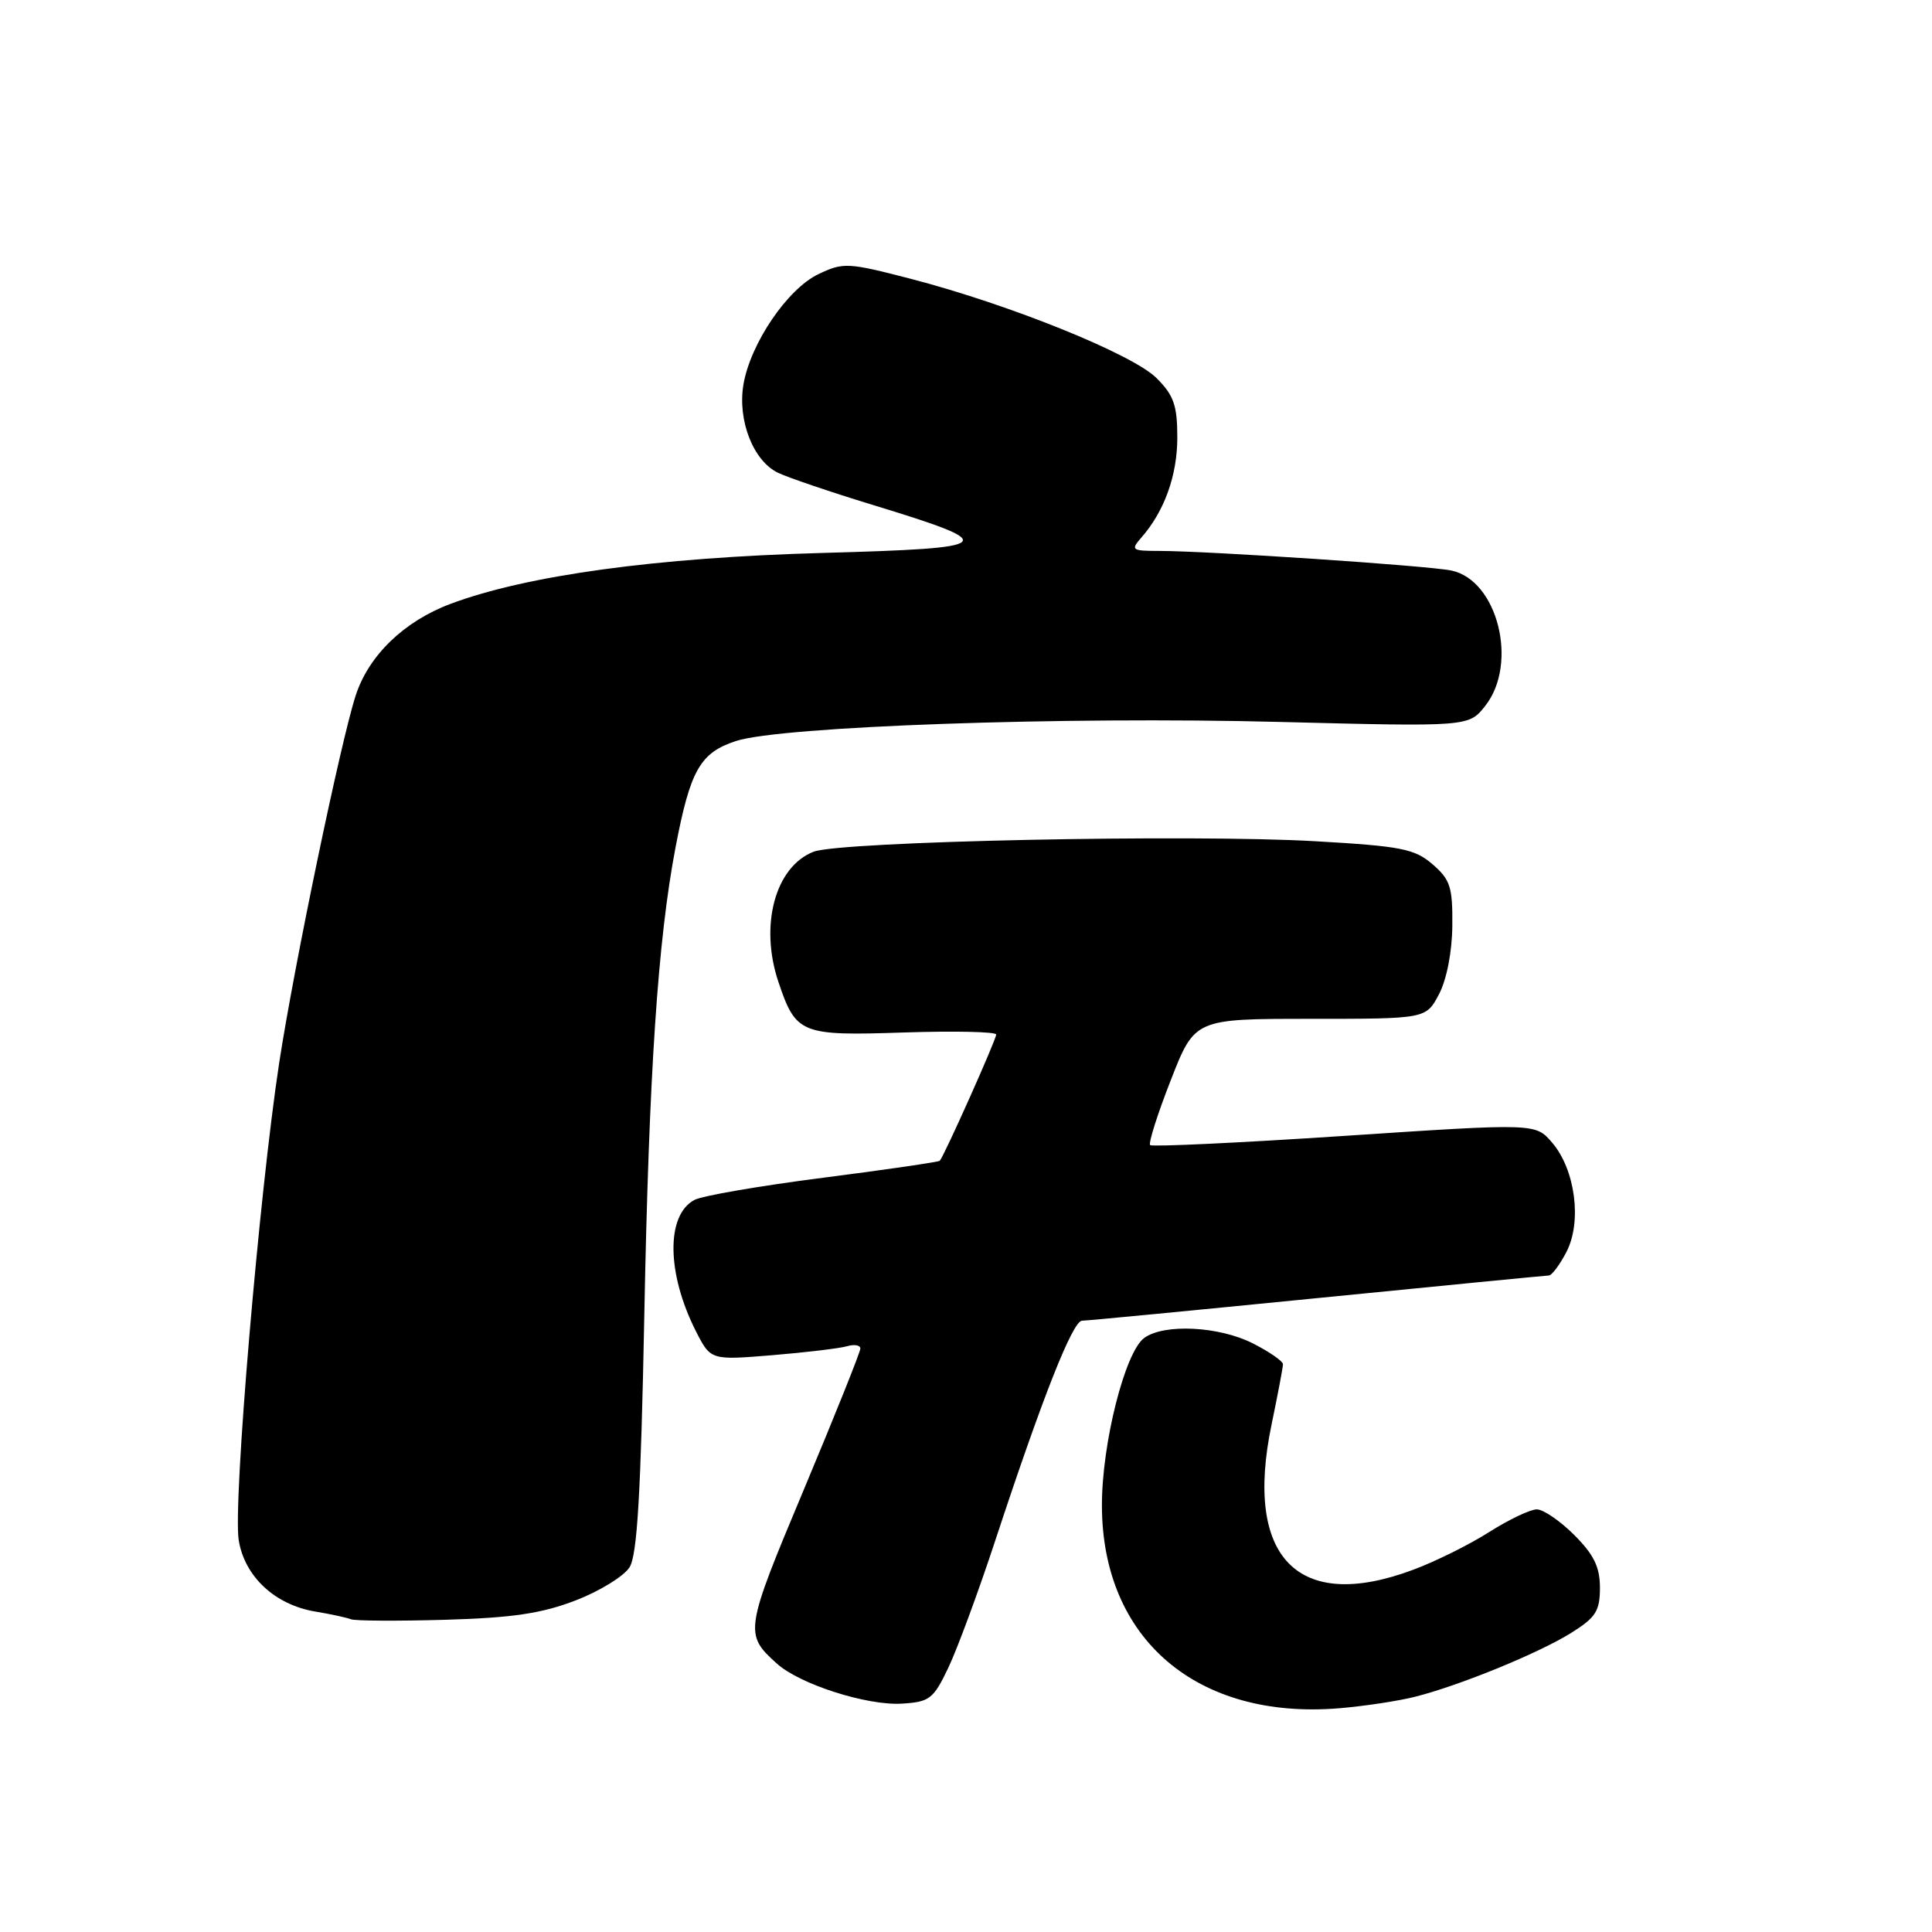 <?xml version="1.0" encoding="UTF-8" standalone="no"?>
<!DOCTYPE svg PUBLIC "-//W3C//DTD SVG 1.1//EN" "http://www.w3.org/Graphics/SVG/1.1/DTD/svg11.dtd" >
<svg xmlns="http://www.w3.org/2000/svg" xmlns:xlink="http://www.w3.org/1999/xlink" version="1.1" viewBox="0 0 256 256">
 <g >
 <path fill="currentColor"
d=" M 187.50 224.83 C 193.42 223.34 203.97 219.02 208.25 216.33 C 211.45 214.32 212.00 213.45 212.00 210.39 C 212.00 207.64 211.20 206.00 208.60 203.40 C 206.73 201.53 204.50 200.00 203.63 200.00 C 202.77 200.00 199.94 201.35 197.33 203.00 C 194.73 204.66 190.20 206.91 187.26 208.00 C 171.96 213.73 164.81 206.39 168.49 188.75 C 169.32 184.76 170.00 181.17 170.00 180.77 C 170.00 180.37 168.22 179.13 166.04 178.02 C 161.55 175.73 154.25 175.36 151.61 177.29 C 149.06 179.16 146.00 191.29 146.01 199.48 C 146.03 217.19 158.63 227.93 177.50 226.35 C 180.80 226.07 185.30 225.39 187.50 224.83 Z  M 125.65 221.00 C 126.83 218.53 129.66 210.88 131.92 204.00 C 138.14 185.13 142.14 175.00 143.38 175.00 C 144.00 175.00 158.00 173.65 174.50 172.01 C 191.00 170.37 204.83 169.02 205.22 169.01 C 205.62 169.01 206.68 167.59 207.57 165.87 C 209.64 161.86 208.73 154.97 205.66 151.40 C 203.46 148.83 203.46 148.83 178.16 150.51 C 164.24 151.43 152.65 151.98 152.40 151.73 C 152.15 151.48 153.38 147.61 155.13 143.14 C 158.31 135.00 158.31 135.00 173.63 135.00 C 188.95 135.00 188.95 135.00 190.67 131.75 C 191.69 129.81 192.41 126.14 192.44 122.67 C 192.49 117.54 192.17 116.55 189.82 114.52 C 187.44 112.47 185.66 112.12 174.32 111.47 C 157.81 110.51 111.32 111.48 107.80 112.86 C 102.72 114.84 100.62 122.60 103.14 130.10 C 105.46 137.01 106.10 137.27 119.75 136.81 C 126.49 136.59 132.00 136.71 132.00 137.08 C 132.00 137.76 125.08 153.24 124.52 153.81 C 124.36 153.97 117.39 154.99 109.04 156.06 C 100.69 157.13 93.02 158.45 92.01 159.00 C 88.24 161.01 88.33 168.72 92.20 176.37 C 94.17 180.24 94.17 180.24 102.33 179.57 C 106.82 179.20 111.29 178.66 112.25 178.38 C 113.21 178.10 114.00 178.24 114.00 178.69 C 114.00 179.15 110.63 187.55 106.52 197.36 C 98.68 216.05 98.60 216.52 102.91 220.41 C 105.93 223.16 114.86 226.02 119.50 225.74 C 123.17 225.52 123.68 225.13 125.65 221.00 Z  M 76.28 212.06 C 79.46 210.84 82.67 208.86 83.42 207.67 C 84.44 206.03 84.91 197.95 85.37 174.50 C 85.99 142.12 87.17 124.53 89.52 112.24 C 91.47 102.04 92.77 99.75 97.51 98.19 C 103.48 96.24 140.97 94.92 169.56 95.66 C 194.62 96.30 194.62 96.30 196.81 93.52 C 201.21 87.92 198.45 76.89 192.32 75.60 C 189.32 74.96 160.15 73.01 153.60 73.00 C 149.96 73.00 149.80 72.88 151.22 71.25 C 154.29 67.76 156.00 62.99 156.00 57.97 C 156.00 53.71 155.53 52.38 153.25 50.10 C 150.08 46.93 133.76 40.34 120.70 36.95 C 112.34 34.78 111.74 34.75 108.44 36.33 C 104.34 38.28 99.43 45.52 98.51 50.95 C 97.71 55.70 99.81 61.08 103.10 62.65 C 104.42 63.28 110.00 65.18 115.50 66.86 C 132.81 72.15 132.32 72.62 108.91 73.27 C 86.98 73.88 69.81 76.23 59.71 80.01 C 53.55 82.31 48.85 86.85 47.13 92.16 C 45.14 98.27 38.95 128.05 36.99 140.86 C 34.33 158.34 30.86 199.24 31.63 204.07 C 32.40 208.89 36.43 212.65 41.78 213.54 C 43.83 213.88 45.95 214.34 46.50 214.56 C 47.05 214.78 52.67 214.81 59.00 214.63 C 67.91 214.37 71.80 213.79 76.28 212.06 Z "/>
</g>
</svg>